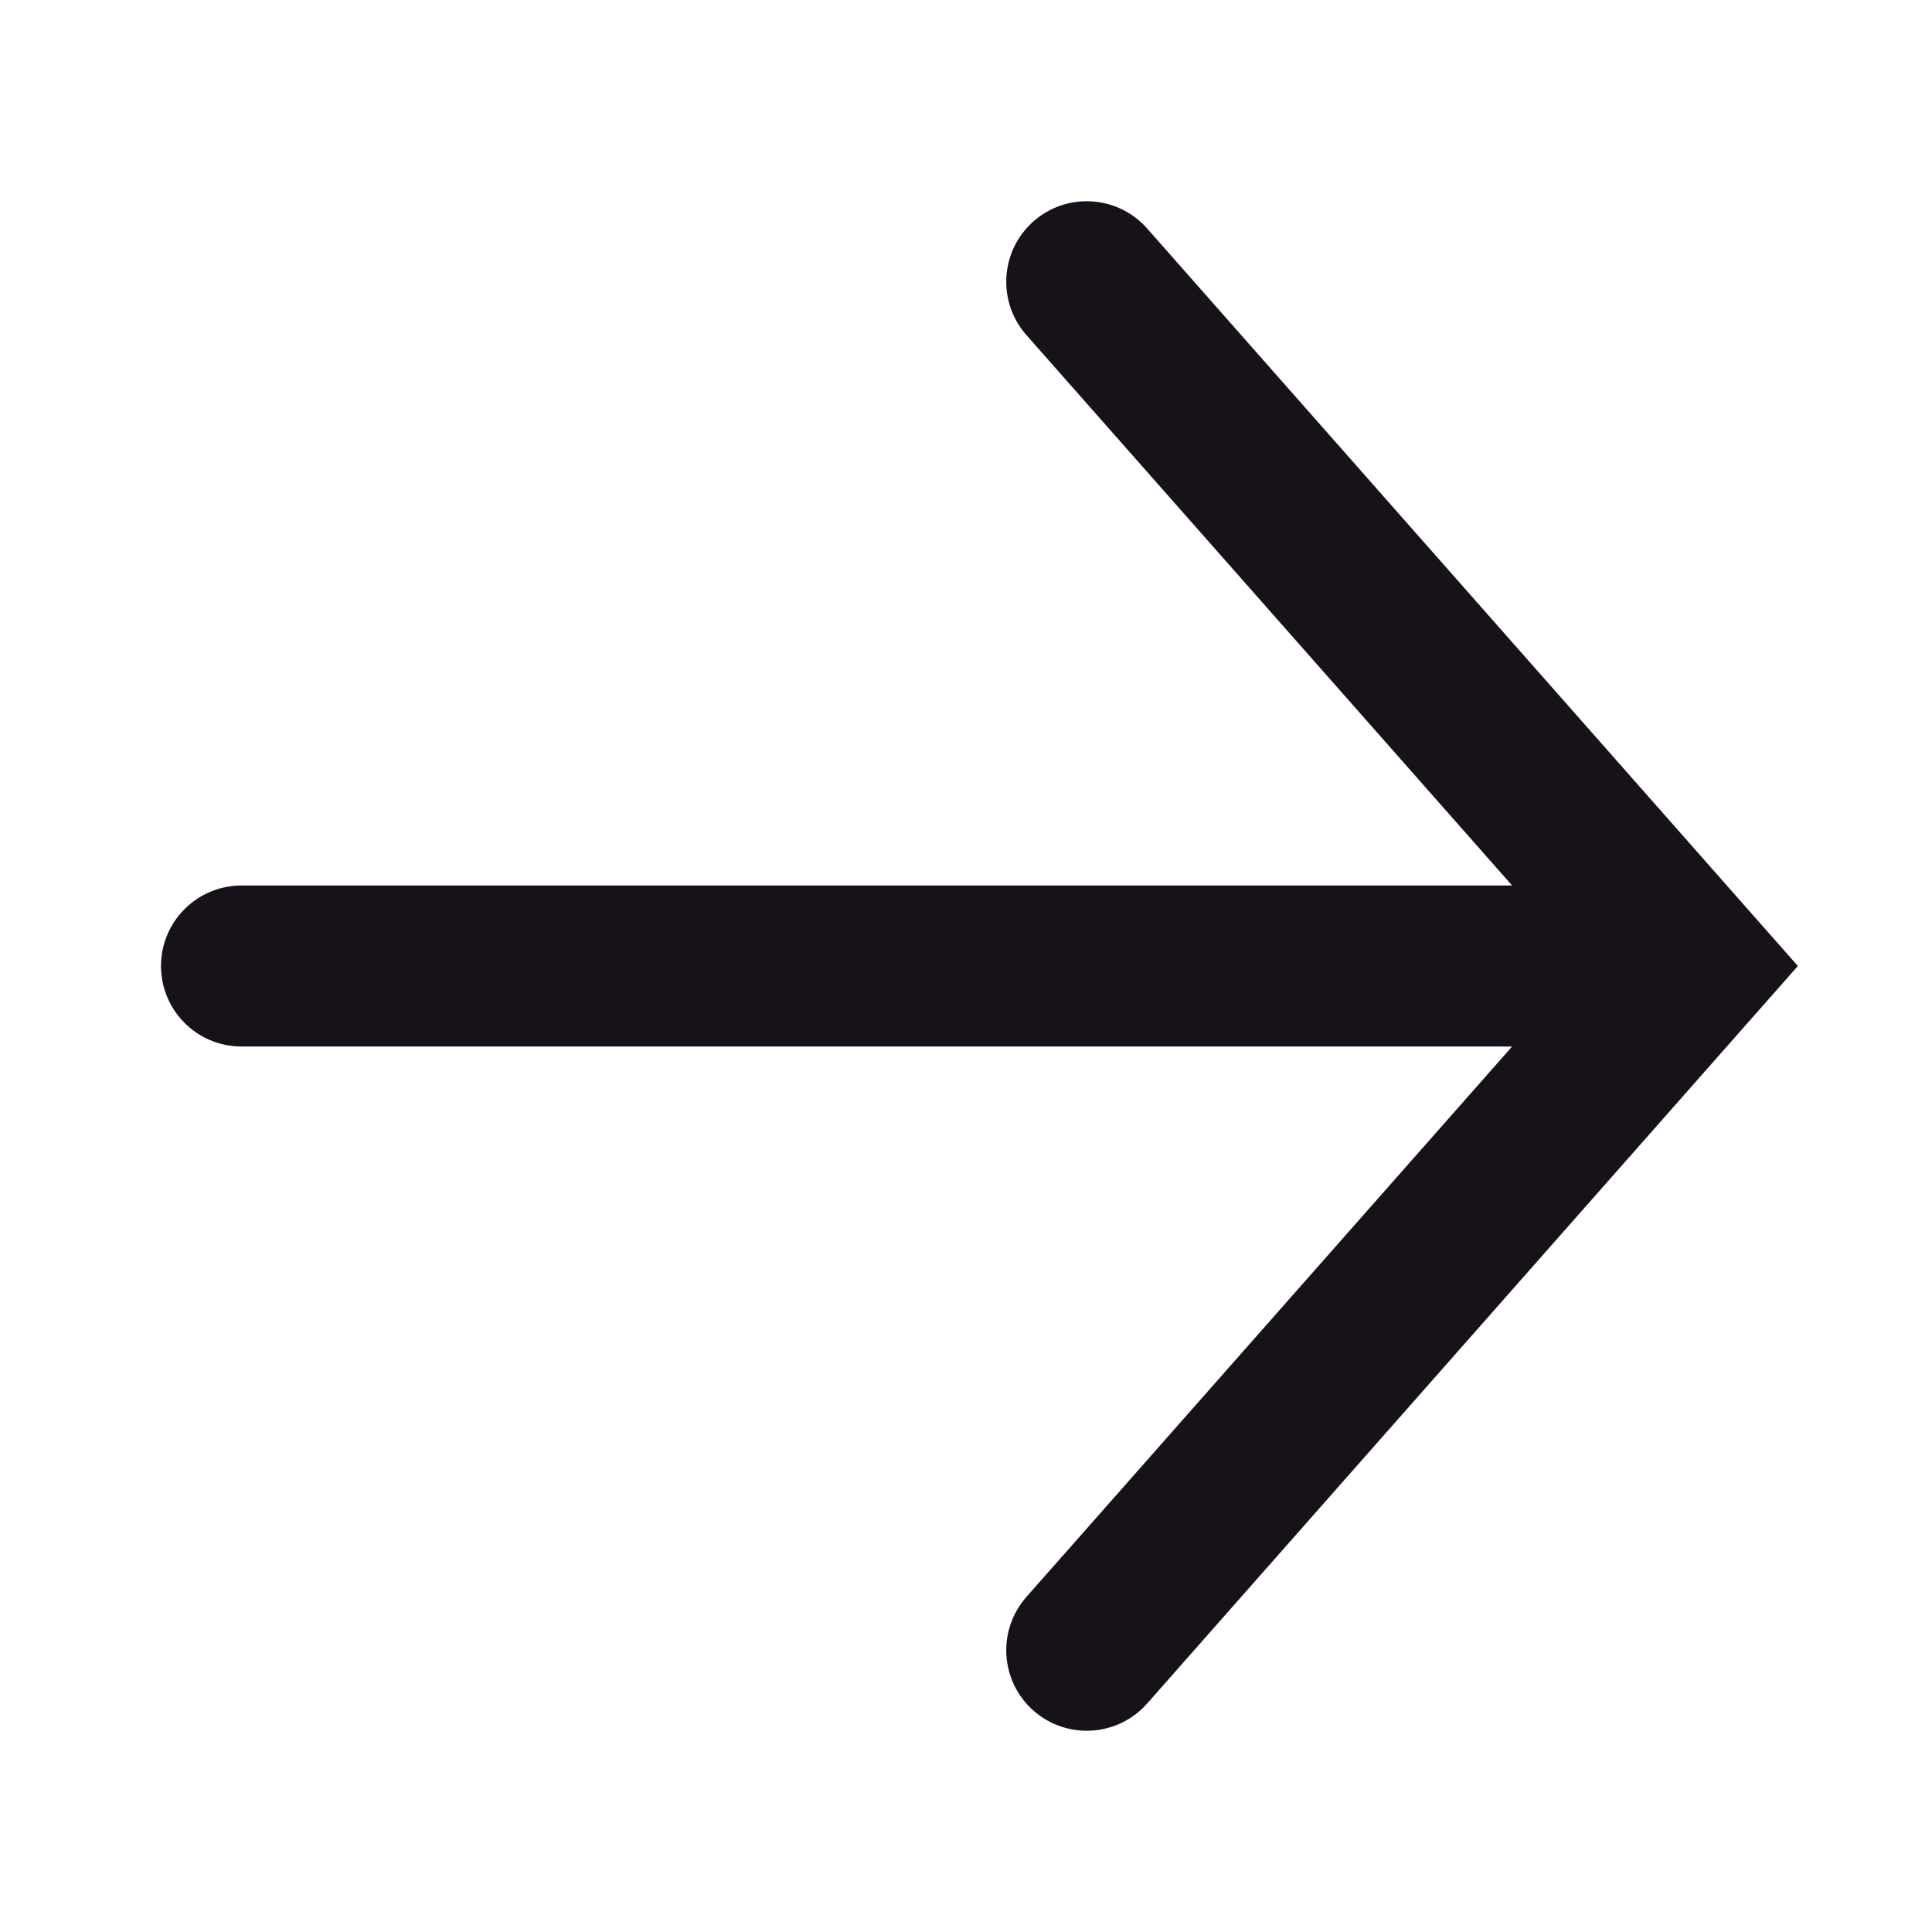<svg width="24" height="24" viewBox="0 0 24 24" fill="none" xmlns="http://www.w3.org/2000/svg">
<path fill-rule="evenodd" clip-rule="evenodd" d="M2 12C2 12.552 2.448 13 3 13L18.784 13L12.75 19.838C12.385 20.253 12.424 20.884 12.838 21.25C13.252 21.615 13.884 21.576 14.25 21.162L21.747 12.665C21.749 12.663 21.751 12.66 21.753 12.658L22.334 12L21.754 11.343C21.751 11.34 21.749 11.337 21.746 11.334L14.25 2.838C13.884 2.424 13.252 2.385 12.838 2.75C12.424 3.116 12.385 3.747 12.75 4.162L18.784 11L3 11C2.448 11 2 11.448 2 12Z" fill="#171219"/>
</svg>
